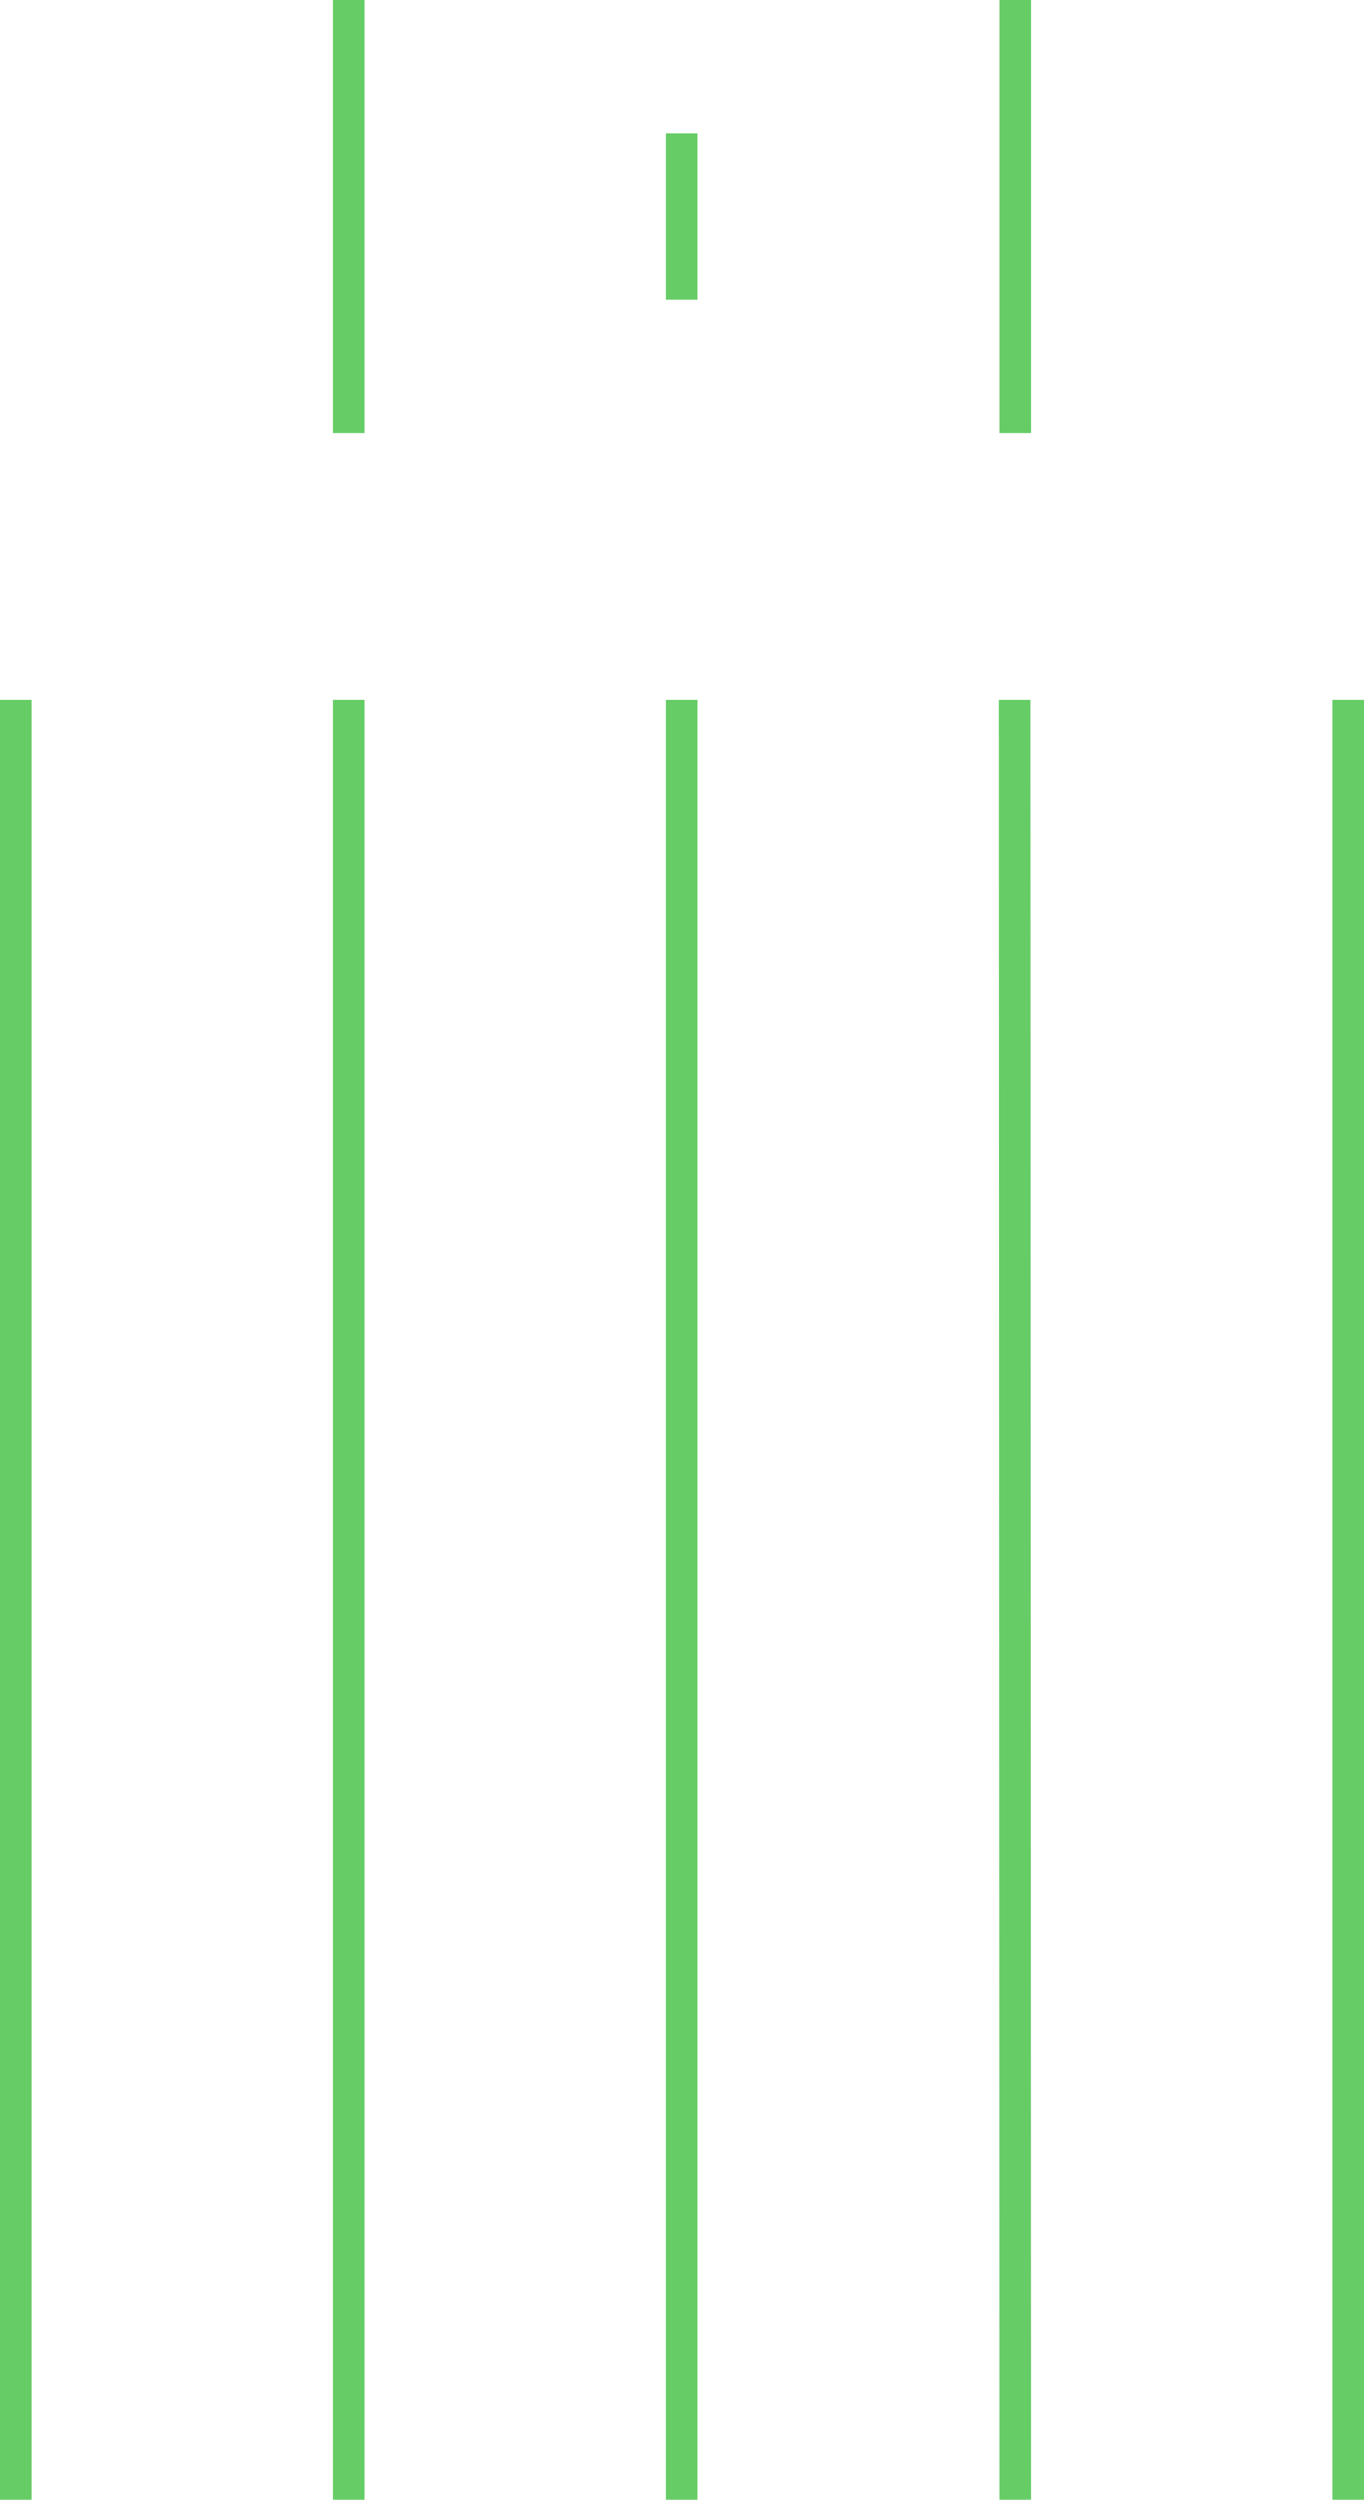 <?xml version="1.0" encoding="UTF-8"?> <svg xmlns="http://www.w3.org/2000/svg" viewBox="0 0 21.59 39.54"> <defs> <style>.cls-1{fill:none;stroke:#6c6;stroke-miterlimit:10;stroke-width:0.5px;}</style> </defs> <g id="Layer_2" data-name="Layer 2"> <g id="Layer_1-2" data-name="Layer 1"> <line class="cls-1" x1="5.52" y1="6.85" x2="5.52"></line> <line class="cls-1" x1="10.79" y1="4.74" x2="10.79" y2="2.11"></line> <line class="cls-1" x1="16.07" y1="6.85" x2="16.07"></line> <line class="cls-1" x1="0.25" y1="39.54" x2="0.25" y2="11.07"></line> <line class="cls-1" x1="5.52" y1="39.54" x2="5.52" y2="11.07"></line> <line class="cls-1" x1="10.79" y1="39.54" x2="10.79" y2="11.07"></line> <line class="cls-1" x1="16.07" y1="39.54" x2="16.06" y2="11.07"></line> <line class="cls-1" x1="21.34" y1="39.54" x2="21.34" y2="11.07"></line> </g> </g> </svg> 